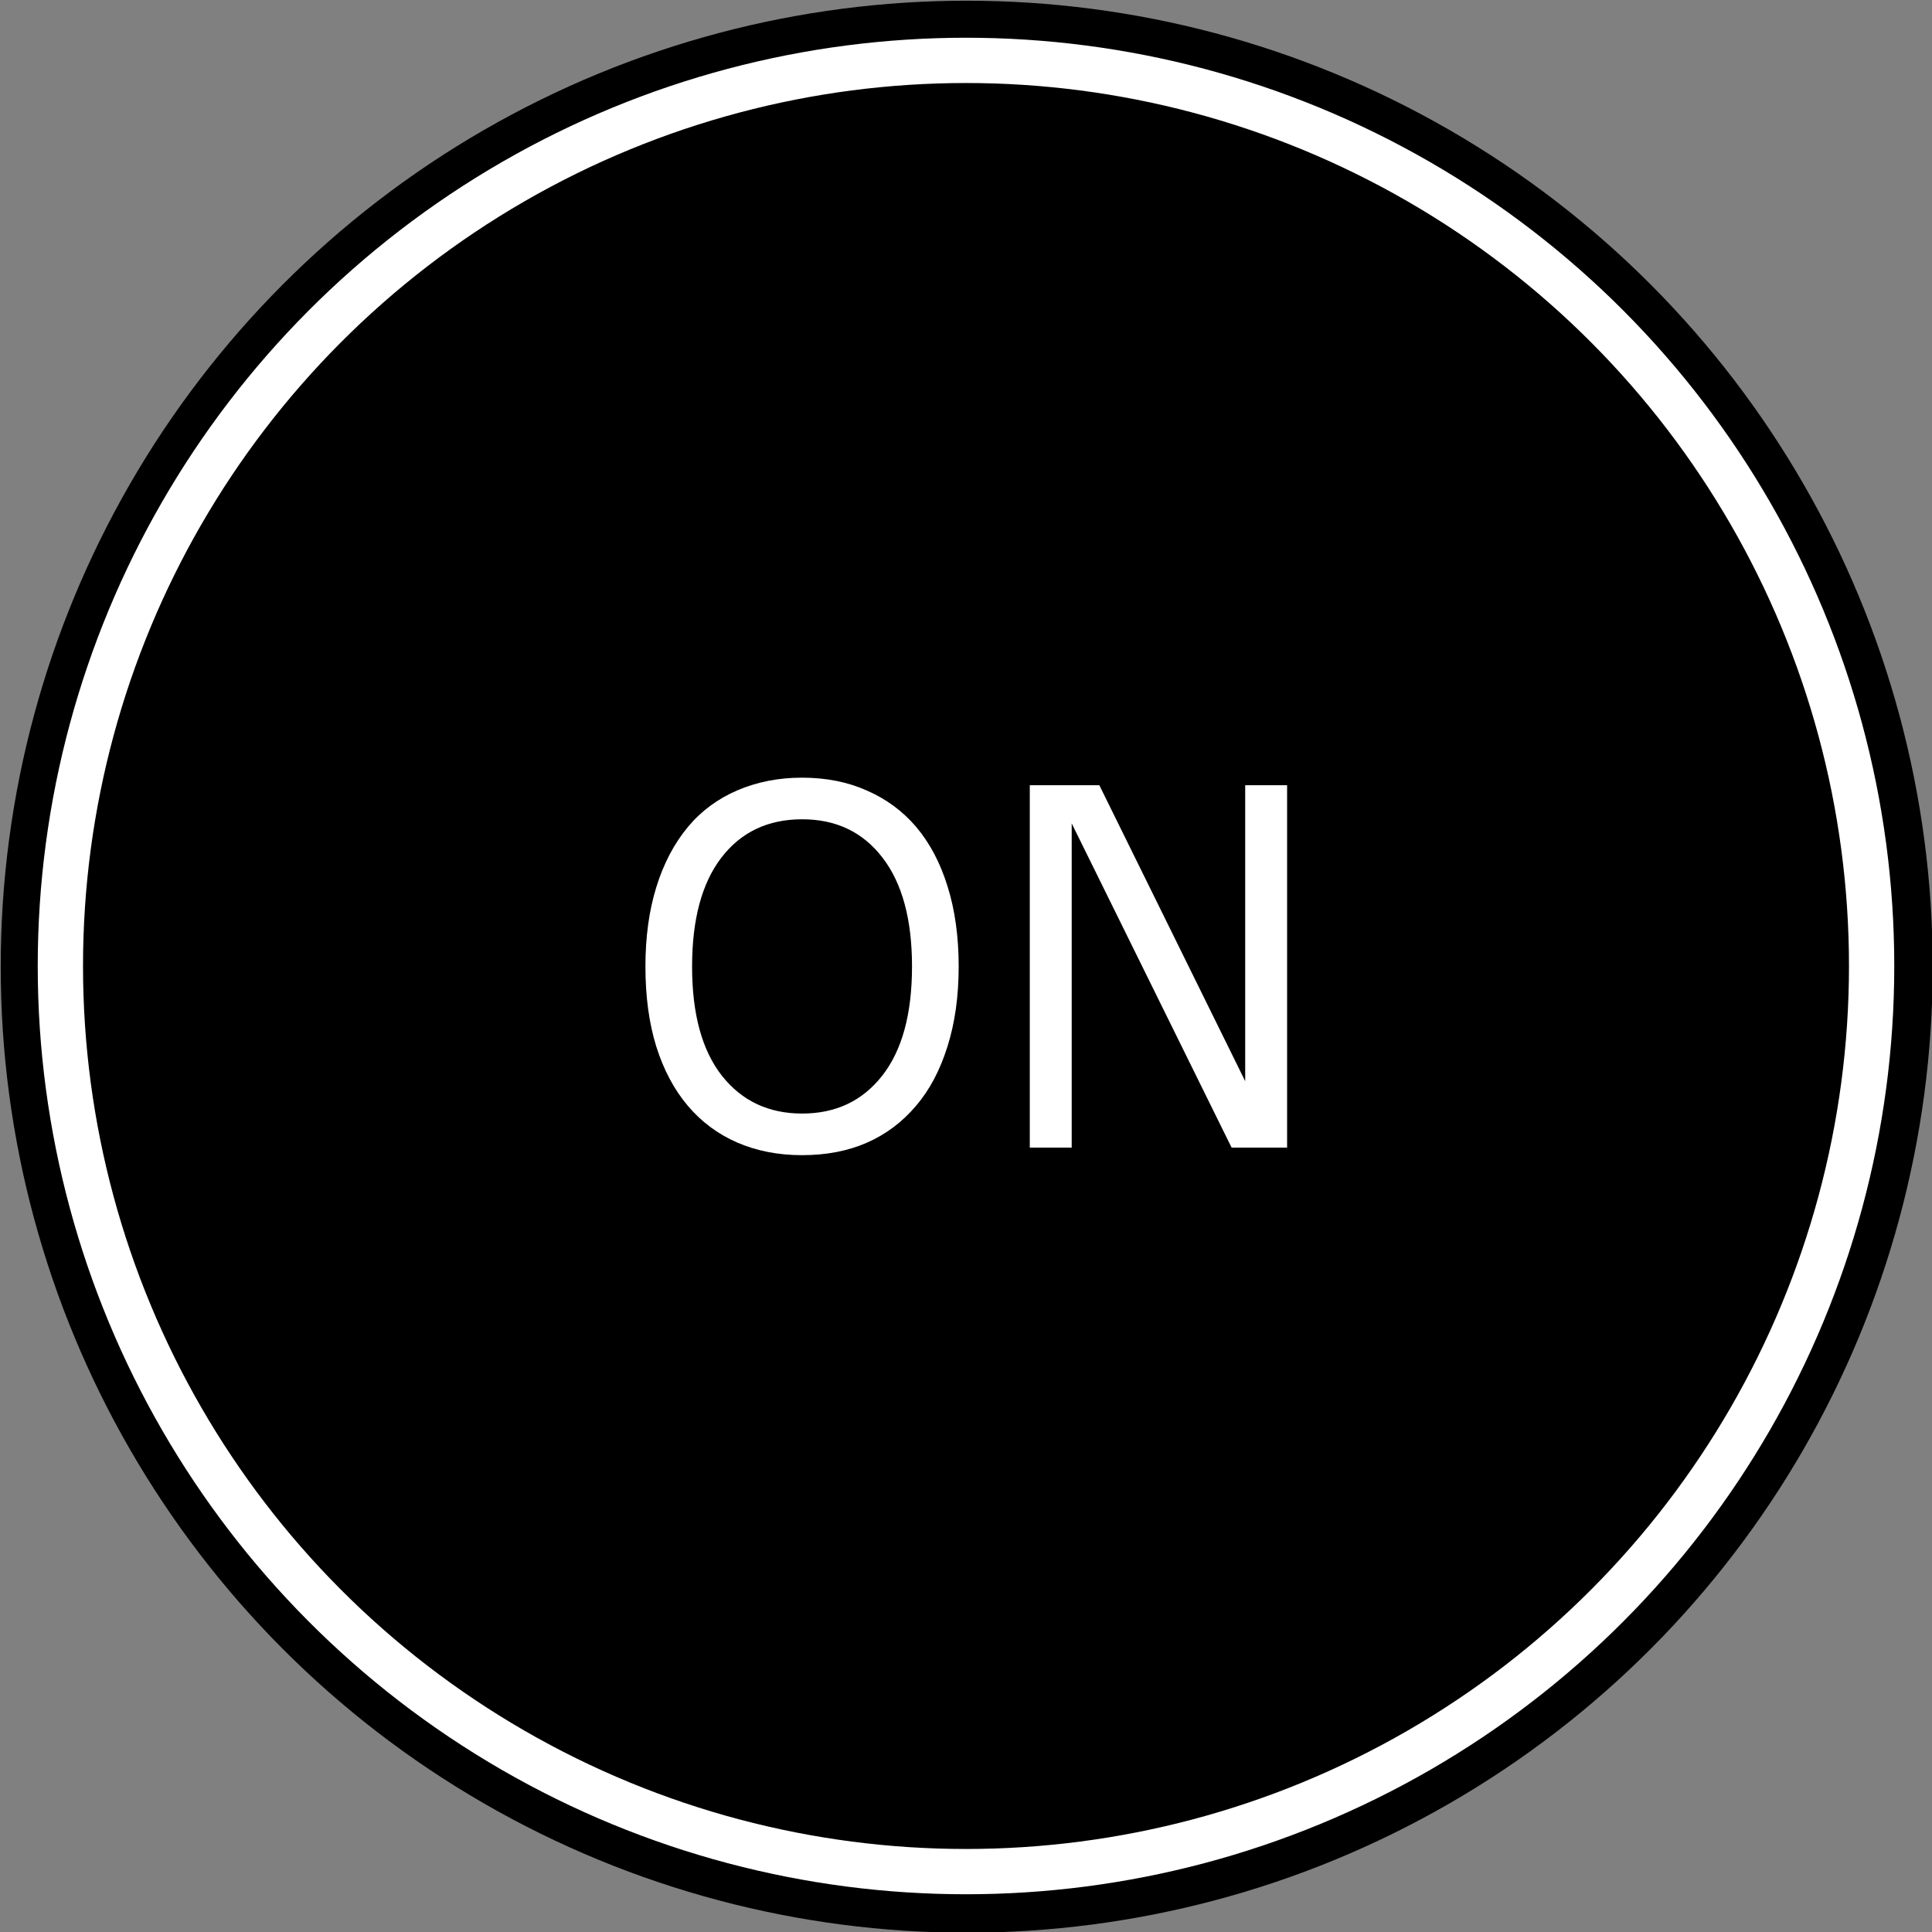 <?xml version="1.0" encoding="UTF-8" standalone="no"?>
<!-- Created with Inkscape (http://www.inkscape.org/) -->

<svg
   width="256"
   height="256"
   viewBox="0 0 256 256"
   version="1.1"
   id="svg5"
   inkscape:export-filename="on_icon.svg"
   inkscape:export-xdpi="96"
   inkscape:export-ydpi="96"
   sodipodi:docname="on_icon.svg"
   inkscape:version="1.2 (dc2aedaf03, 2022-05-15)"
   xmlns:inkscape="http://www.inkscape.org/namespaces/inkscape"
   xmlns:sodipodi="http://sodipodi.sourceforge.net/DTD/sodipodi-0.dtd"
   xmlns="http://www.w3.org/2000/svg"
   xmlns:svg="http://www.w3.org/2000/svg">
  <rect x="0" y="0" width="256" height="256" fill="#808080" stroke="none"/>
  <sodipodi:namedview
     id="namedview7"
     pagecolor="#505050"
     bordercolor="#ffffff"
     borderopacity="1"
     inkscape:showpageshadow="0"
     inkscape:pageopacity="0"
     inkscape:pagecheckerboard="1"
     inkscape:deskcolor="#505050"
     inkscape:document-units="px"
     showgrid="false"
     inkscape:zoom="3.0273438"
     inkscape:cx="127.83484"
     inkscape:cy="128"
     inkscape:window-width="1920"
     inkscape:window-height="991"
     inkscape:window-x="-9"
     inkscape:window-y="-9"
     inkscape:window-maximized="1"
     inkscape:current-layer="layer1" />
  <defs
     id="defs2" />
  <g
     inkscape:label="Layer 1"
     inkscape:groupmode="layer"
     id="layer1">
    <circle
       style="fill:#000000"
       id="path61"
       cx="128.094"
       cy="128.094"
       r="128" />
    <circle
       style="fill:none;fill-rule:evenodd;stroke:#ffffff;stroke-width:6;stroke-dasharray:none;stroke-opacity:1"
       id="path115"
       cx="128"
       cy="128"
       r="120" />
    <g
       aria-label="ON"
       transform="scale(0.965,1.037)"
       id="text627"
       style="font-size:63.694px;fill:#ffffff;stroke-width:5.308">
      <path
         d="m 125.79,105.65 q 2.83,3.11 4.323,7.62 1.524,4.51 1.524,10.232 0,5.722 -1.555,10.263 -1.524,4.51 -4.292,7.526 -2.861,3.141 -6.78,4.727 -3.888,1.586 -8.895,1.586 -4.883,0 -8.895,-1.617 -3.981,-1.617 -6.78,-4.696 -2.799,-3.079 -4.323,-7.557 -1.493,-4.478 -1.493,-10.232 0,-5.66 1.493,-10.139 1.493,-4.51 4.354,-7.713 2.737,-3.048 6.78,-4.665 4.074,-1.617 8.864,-1.617 4.976,0 8.926,1.648 3.981,1.617 6.749,4.634 z m -0.56,17.852 q 0,-9.019 -4.043,-13.902 -4.043,-4.914 -11.041,-4.914 -7.06,0 -11.103,4.914 -4.012,4.883 -4.012,13.902 0,9.112 4.105,13.964 4.105,4.821 11.01,4.821 6.904,0 10.978,-4.821 4.105,-4.852 4.105,-13.964 z"
         id="path659" />
      <path
         d="m 176.733,146.64 h -7.62 L 147.156,105.214 V 146.64 h -5.754 v -46.308 h 9.548 l 20.029,37.818 v -37.818 h 5.754 z"
         id="path661" />
    </g>
  </g>
</svg>
